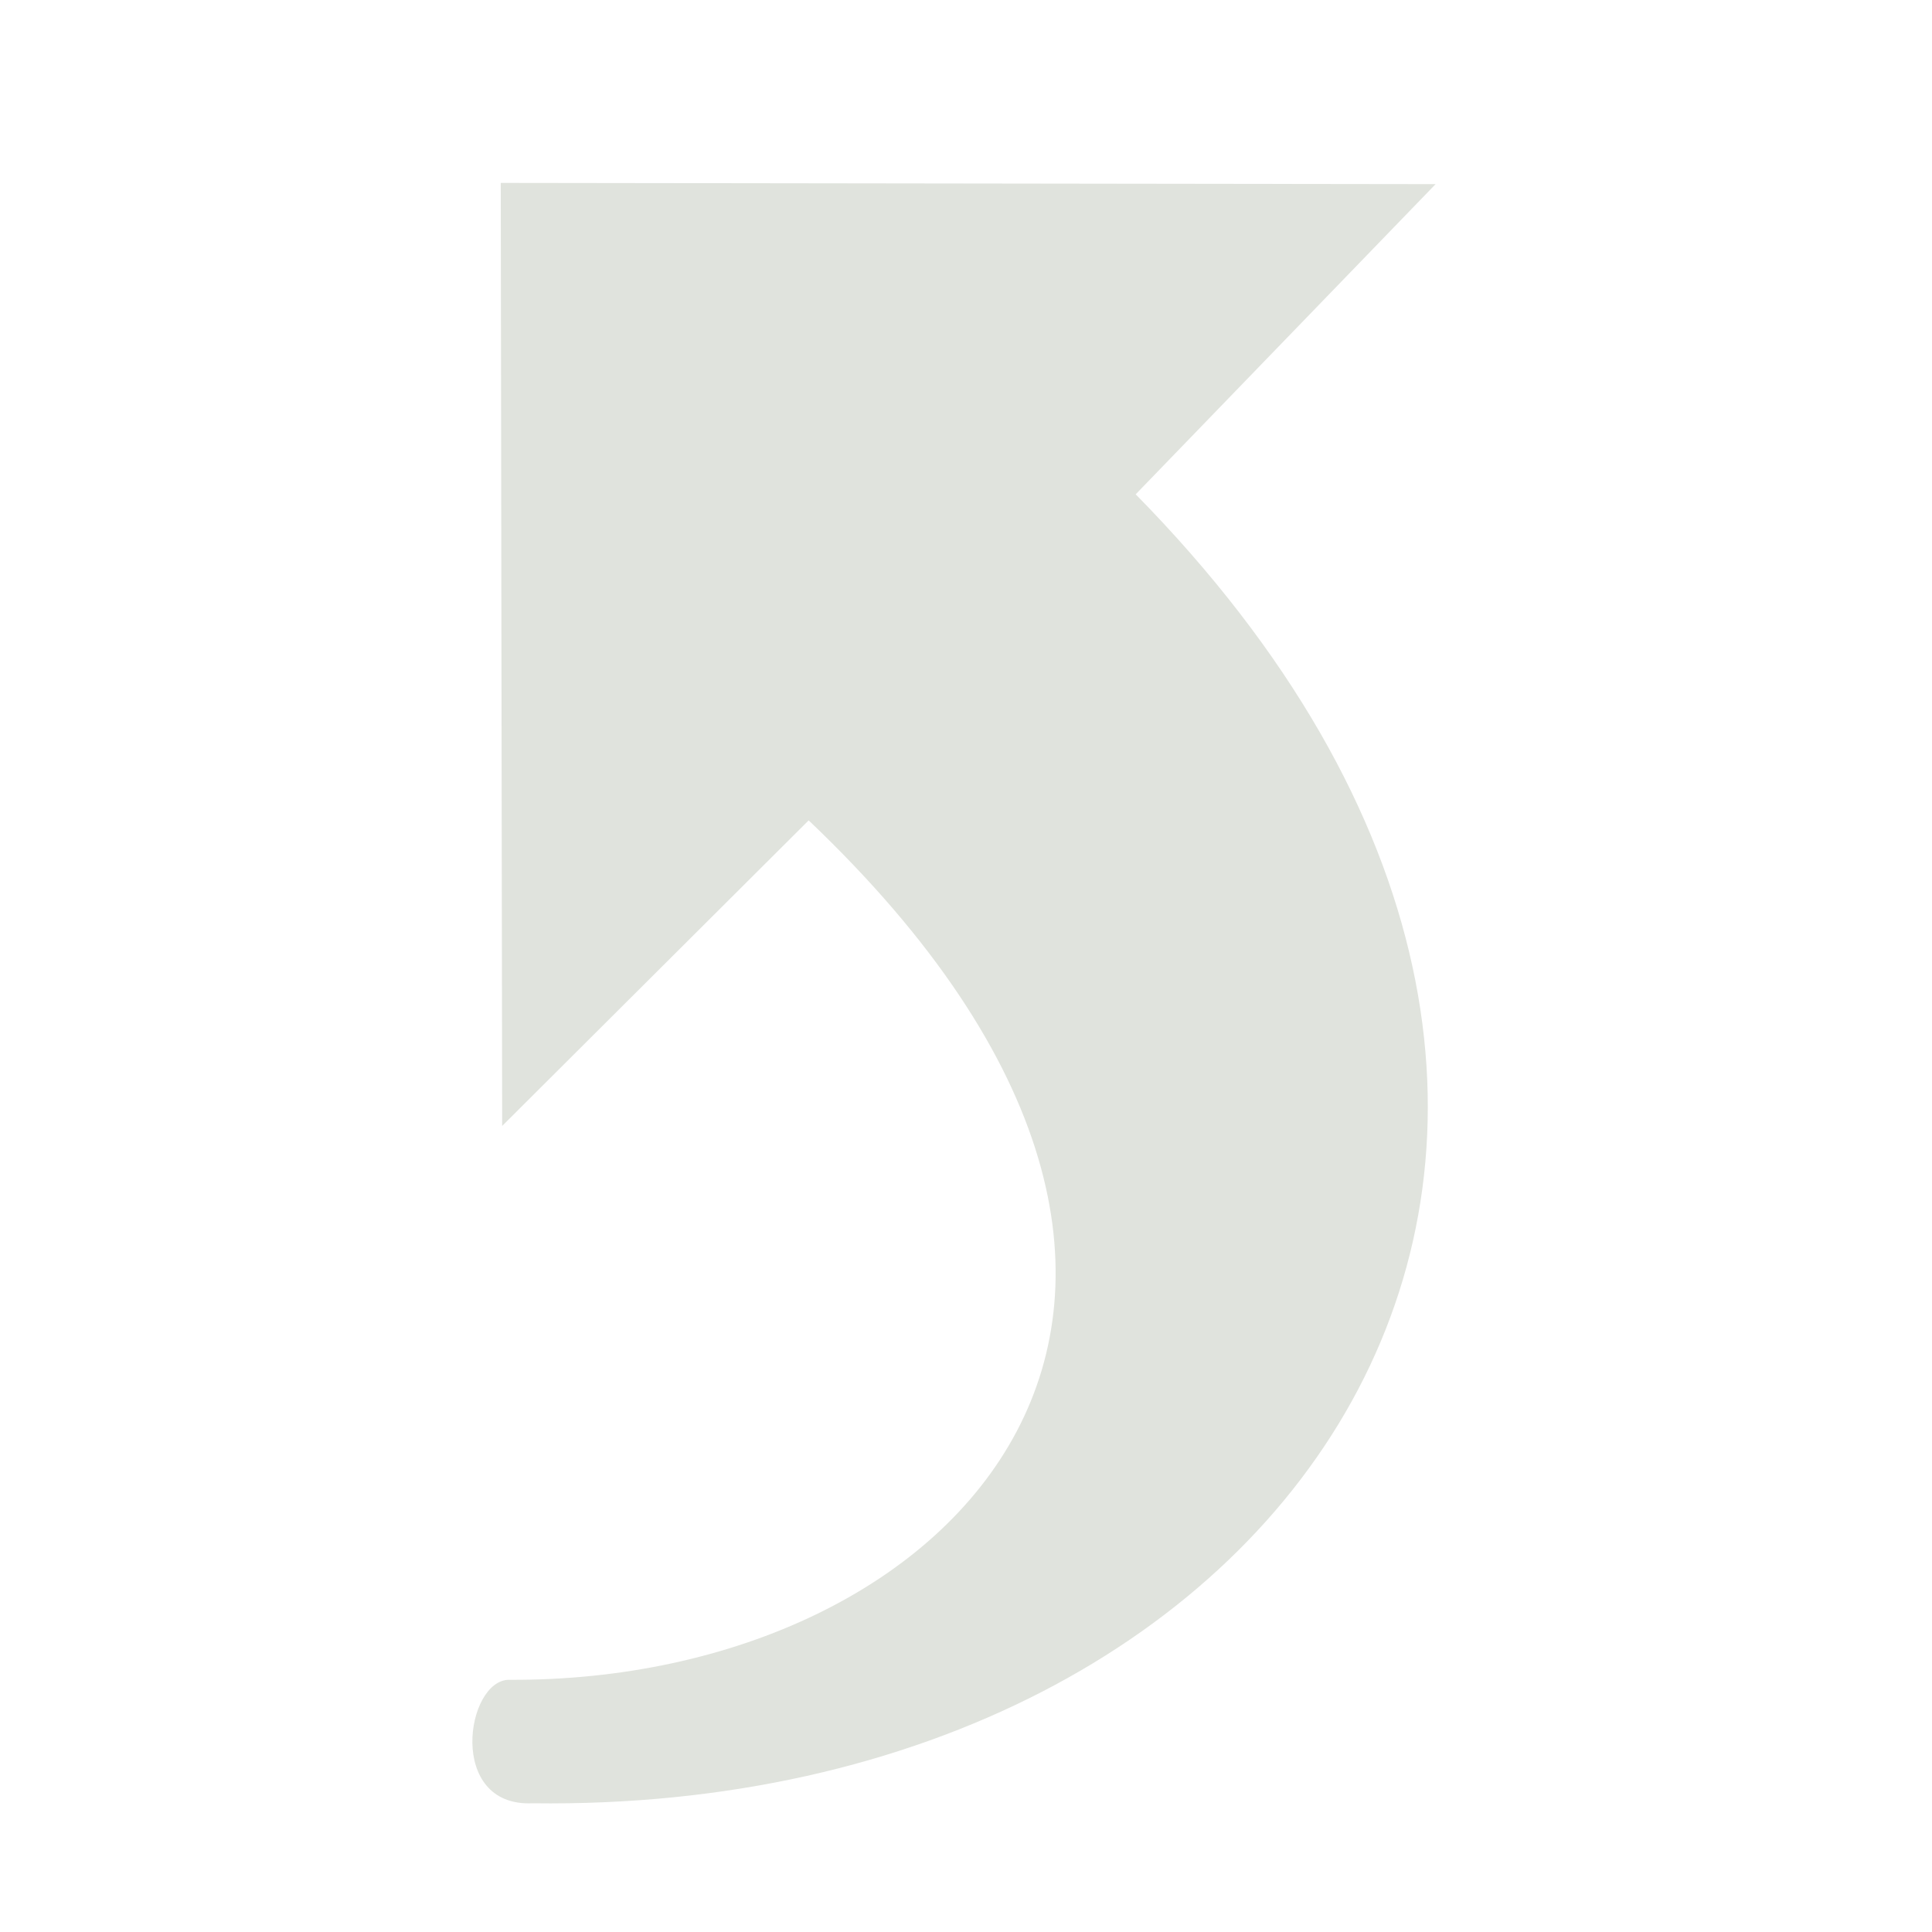 <?xml version="1.0" encoding="UTF-8" standalone="no"?>
<!-- Created with Inkscape (http://www.inkscape.org/) -->
<svg xmlns:ns="http://creativecommons.org/ns#" xmlns:dc="http://purl.org/dc/elements/1.1/" xmlns:cc="http://web.resource.org/cc/" xmlns:rdf="http://www.w3.org/1999/02/22-rdf-syntax-ns#" xmlns:svg="http://www.w3.org/2000/svg" xmlns="http://www.w3.org/2000/svg" xmlns:xlink="http://www.w3.org/1999/xlink" xmlns:sodipodi="http://sodipodi.sourceforge.net/DTD/sodipodi-0.dtd" xmlns:inkscape="http://www.inkscape.org/namespaces/inkscape" inkscape:export-ydpi="90.000000" inkscape:export-xdpi="90.000000" inkscape:export-filename="/home/jimmac/src/cvs/gnome/gnome-icon-theme/32x32/emblems/emblem-symbolic-link.png" width="48" height="48" id="svg11300" sodipodi:version="0.32" inkscape:version="0.45" sodipodi:docbase="/home/dobey/Projects/gnome-icon-theme/scalable/emblems" sodipodi:docname="emblem-symbolic-link.svg" version="1.0" inkscape:output_extension="org.inkscape.output.svg.inkscape">
  <defs id="defs3">
    <linearGradient inkscape:collect="always" id="linearGradient5282">
      <stop style="stop-color: rgb(136, 138, 133); stop-opacity: 1;" offset="0" id="stop5284"/>
      <stop style="stop-color: rgb(85, 87, 83); stop-opacity: 1;" offset="1" id="stop5286"/>
    </linearGradient>
    <linearGradient inkscape:collect="always" id="linearGradient5403">
      <stop style="stop-color: rgb(0, 0, 0); stop-opacity: 1;" offset="0" id="stop5405"/>
      <stop style="stop-color: rgb(0, 0, 0); stop-opacity: 0;" offset="1" id="stop5407"/>
    </linearGradient>
    <linearGradient inkscape:collect="always" id="linearGradient5393">
      <stop style="stop-color: rgb(255, 255, 255); stop-opacity: 1;" offset="0" id="stop5395"/>
      <stop style="stop-color: rgb(255, 255, 255); stop-opacity: 0;" offset="1" id="stop5397"/>
    </linearGradient>
    <linearGradient id="linearGradient5265">
      <stop style="stop-color: rgb(255, 255, 255); stop-opacity: 1;" offset="0" id="stop5267"/>
      <stop id="stop5281" offset="0.283" style="stop-color: rgb(255, 255, 255); stop-opacity: 1;"/>
      <stop style="stop-color: rgb(255, 255, 255); stop-opacity: 0;" offset="1" id="stop5269"/>
    </linearGradient>
    <linearGradient inkscape:collect="always" id="linearGradient2782">
      <stop style="stop-color: black; stop-opacity: 1;" offset="0" id="stop2784"/>
      <stop style="stop-color: black; stop-opacity: 0;" offset="1" id="stop2786"/>
    </linearGradient>
    <radialGradient inkscape:collect="always" xlink:href="#linearGradient2782" id="radialGradient2788" cx="28.682" cy="39.78" fx="28.682" fy="39.78" r="12.595" gradientTransform="matrix(1, 0, 0, 0.33, 0, 26.66)" gradientUnits="userSpaceOnUse"/>
    <radialGradient inkscape:collect="always" xlink:href="#linearGradient5265" id="radialGradient5271" cx="16.351" cy="12.578" fx="16.351" fy="12.578" r="6.927" gradientTransform="matrix(3.584, 0, 0, 3.008, -41.767, -27.551)" gradientUnits="userSpaceOnUse"/>
    <radialGradient inkscape:collect="always" xlink:href="#linearGradient2782" id="radialGradient5285" gradientUnits="userSpaceOnUse" gradientTransform="matrix(1, 0, 0, 0.33, 0, 26.66)" cx="28.682" cy="39.78" fx="28.682" fy="39.78" r="12.595"/>
    <filter inkscape:collect="always" id="filter5379" x="-0.145" width="1.29" y="-0.439" height="1.879">
      <feGaussianBlur inkscape:collect="always" stdDeviation="1.521" id="feGaussianBlur5381"/>
    </filter>
    <radialGradient inkscape:collect="always" xlink:href="#linearGradient5393" id="radialGradient5399" cx="12.894" cy="13.137" fx="12.894" fy="13.137" r="6.94" gradientTransform="matrix(0.939, 0.931, -2.771, 2.771, 47.469, -33.518)" gradientUnits="userSpaceOnUse"/>
    <linearGradient inkscape:collect="always" xlink:href="#linearGradient5403" id="linearGradient5409" x1="33.688" y1="39.894" x2="26.823" y2="32.924" gradientUnits="userSpaceOnUse"/>
    <filter inkscape:collect="always" id="filter5471" x="-0.134" width="1.267" y="-0.076" height="1.151">
      <feGaussianBlur inkscape:collect="always" stdDeviation="1.201" id="feGaussianBlur5473"/>
    </filter>
    <linearGradient inkscape:collect="always" xlink:href="#linearGradient5282" id="linearGradient5288" x1="18.666" y1="23.601" x2="19.55" y2="43.59" gradientUnits="userSpaceOnUse"/>
  </defs>
  <sodipodi:namedview stroke="#ef2929" fill="#888a85" id="base" pagecolor="#ffffff" bordercolor="#666666" borderopacity="0.255" inkscape:pageopacity="0.0" inkscape:pageshadow="2" inkscape:zoom="1" inkscape:cx="43.421283" inkscape:cy="15.209517" inkscape:current-layer="layer1" showgrid="true" inkscape:grid-bbox="true" inkscape:document-units="px" inkscape:showpageshadow="false" inkscape:window-width="908" inkscape:window-height="924" inkscape:window-x="587" inkscape:window-y="159" width="48px" height="48px">
    <inkscape:grid type="xygrid" id="grid4684"/>
  </sodipodi:namedview>
  <g id="layer1" inkscape:label="Layer 1" inkscape:groupmode="layer">
    <path transform="matrix(0.732, 0, 0, 0.876, -2.629, 8.645)" d="M 41.277,39.78 A 12.595,4.154 0 1 1 16.087,39.78 A 12.595,4.154 0 1 1 41.277,39.78 z" sodipodi:ry="4.1542525" sodipodi:rx="12.59534" sodipodi:cy="39.779884" sodipodi:cx="28.682018" id="path5283" style="opacity: 0.53; color: rgb(0, 0, 0); fill: url(&quot;#radialGradient5285&quot;) rgb(0, 0, 0); fill-opacity: 1; fill-rule: nonzero; stroke: none; stroke-width: 1; stroke-linecap: butt; stroke-linejoin: miter; marker: none; stroke-miterlimit: 4; stroke-dasharray: none; stroke-dashoffset: 0pt; stroke-opacity: 1; visibility: visible; display: inline; overflow: visible; filter: url(&quot;#filter5379&quot;);" sodipodi:type="arc"/>
    <path sodipodi:type="arc" style="opacity: 0.134; color: rgb(0, 0, 0); fill: url(&quot;#radialGradient2788&quot;) rgb(0, 0, 0); fill-opacity: 1; fill-rule: nonzero; stroke: none; stroke-width: 1; stroke-linecap: butt; stroke-linejoin: miter; marker: none; stroke-miterlimit: 4; stroke-dasharray: none; stroke-dashoffset: 0pt; stroke-opacity: 1; visibility: visible; display: inline; overflow: visible;" id="path2780" sodipodi:cx="28.682018" sodipodi:cy="39.779884" sodipodi:rx="12.59534" sodipodi:ry="4.1542525" d="M 41.277,39.78 A 12.595,4.154 0 1 1 16.087,39.78 A 12.595,4.154 0 1 1 41.277,39.78 z" transform="matrix(1.233, 0, 0, 1.008, -8.229, 3.403)"/>
    <path sodipodi:nodetypes="ccccccsc" id="path2177" d="M 13.231,44.802 C 32.534,45.058 43.631,27.964 28.216,12.281 L 35.667,4.575 C 35.667,4.575 12.441,4.544 12.441,4.544 L 12.476,27.974 C 12.476,27.974 20.091,20.382 20.091,20.382 C 32.631,32.31 23.823,41.798 12.653,41.734 C 11.575,41.727 11.093,44.899 13.231,44.802 z" style="opacity: 1; color: rgb(0, 0, 0); fill: rgb(224, 227, 221); fill-opacity: 1; fill-rule: nonzero; stroke: url(&quot;#linearGradient5288&quot;) rgb(0, 0, 0); stroke-width: 1; stroke-linecap: butt; stroke-linejoin: miter; marker: none; stroke-miterlimit: 10; stroke-dasharray: none; stroke-dashoffset: 0pt; stroke-opacity: 1; visibility: visible; display: block; overflow: visible;"/>
    <path sodipodi:type="inkscape:offset" inkscape:radius="-0.99764425" inkscape:original="M 12.4375 4.53125 L 12.46875 27.96875 C 12.46875 27.968751 20.09375 20.375 20.09375 20.375 C 32.633418 32.303346 23.826316 41.783193 12.65625 41.71875 C 11.578418 41.712532 11.081036 44.909271 13.21875 44.8125 C 32.521636 45.069147 43.633941 27.964066 28.21875 12.28125 L 35.65625 4.5625 C 35.656249 4.5624999 12.4375 4.53125 12.4375 4.53125 z " xlink:href="#path2177" style="opacity: 1; color: rgb(0, 0, 0); fill: none; fill-opacity: 1; fill-rule: nonzero; stroke: url(&quot;#radialGradient5271&quot;) rgb(0, 0, 0); stroke-width: 1; stroke-linecap: butt; stroke-linejoin: miter; marker: none; stroke-miterlimit: 10; stroke-dasharray: none; stroke-dashoffset: 0pt; stroke-opacity: 1; visibility: visible; display: block; overflow: visible;" id="path4686" inkscape:href="#path2177" d="M 13.438,4.531 L 13.469,24.531 C 15.533,22.475 19.375,18.656 19.375,18.656 C 19.764,18.27 20.392,18.27 20.781,18.656 C 24.006,21.724 25.922,24.685 26.75,27.469 C 27.578,30.253 27.29,32.849 26.156,35 C 23.919,39.246 18.655,41.658 12.875,41.688 C 12.812,41.801 12.716,42.058 12.719,42.281 C 12.721,42.504 12.799,42.665 12.844,42.719 C 12.888,42.772 12.899,42.826 13.188,42.812 C 13.198,42.812 13.208,42.812 13.219,42.812 C 22.573,42.937 29.79,38.867 32.844,33.062 C 35.897,27.258 34.996,19.595 27.5,11.969 C 27.134,11.584 27.134,10.979 27.5,10.594 L 33.312,4.562 C 29.705,4.558 15.076,4.533 13.438,4.531 z"/>
    <path style="opacity: 1; color: rgb(0, 0, 0); fill: url(&quot;#radialGradient5399&quot;) rgb(0, 0, 0); fill-opacity: 1; fill-rule: nonzero; stroke: none; stroke-width: 1; stroke-linecap: butt; stroke-linejoin: miter; marker: none; stroke-miterlimit: 10; stroke-dasharray: none; stroke-dashoffset: 0pt; stroke-opacity: 1; visibility: visible; display: block; overflow: visible;" d="M 17.16,43.641 C 31.515,43.674 42.887,25.843 27.112,12.357 L 33.704,5.539 C 33.704,5.539 13.157,5.512 13.157,5.512 L 13.188,26.239 C 13.188,26.239 19.925,19.522 19.925,19.522 C 31.018,30.074 27.607,39.202 17.814,41.894 C 16.994,42.12 15.269,43.726 17.16,43.641 z" id="path5383" sodipodi:nodetypes="ccccccsc"/>
    <path sodipodi:nodetypes="ccccccsc" id="path5401" d="M 17.16,43.641 C 31.515,43.674 42.887,25.843 27.112,12.357 L 33.704,5.539 C 33.704,5.539 13.157,5.512 13.157,5.512 L 13.188,26.239 C 13.188,26.239 19.925,19.522 19.925,19.522 C 31.018,30.074 27.607,39.202 17.814,41.894 C 16.994,42.12 15.269,43.726 17.16,43.641 z" style="opacity: 0.512; color: rgb(0, 0, 0); fill: url(&quot;#linearGradient5409&quot;) rgb(0, 0, 0); fill-opacity: 1; fill-rule: nonzero; stroke: none; stroke-width: 1; stroke-linecap: butt; stroke-linejoin: miter; marker: none; stroke-miterlimit: 10; stroke-dasharray: none; stroke-dashoffset: 0pt; stroke-opacity: 1; visibility: visible; display: block; overflow: visible; filter: url(&quot;#filter5471&quot;);"/>
  </g>
</svg>